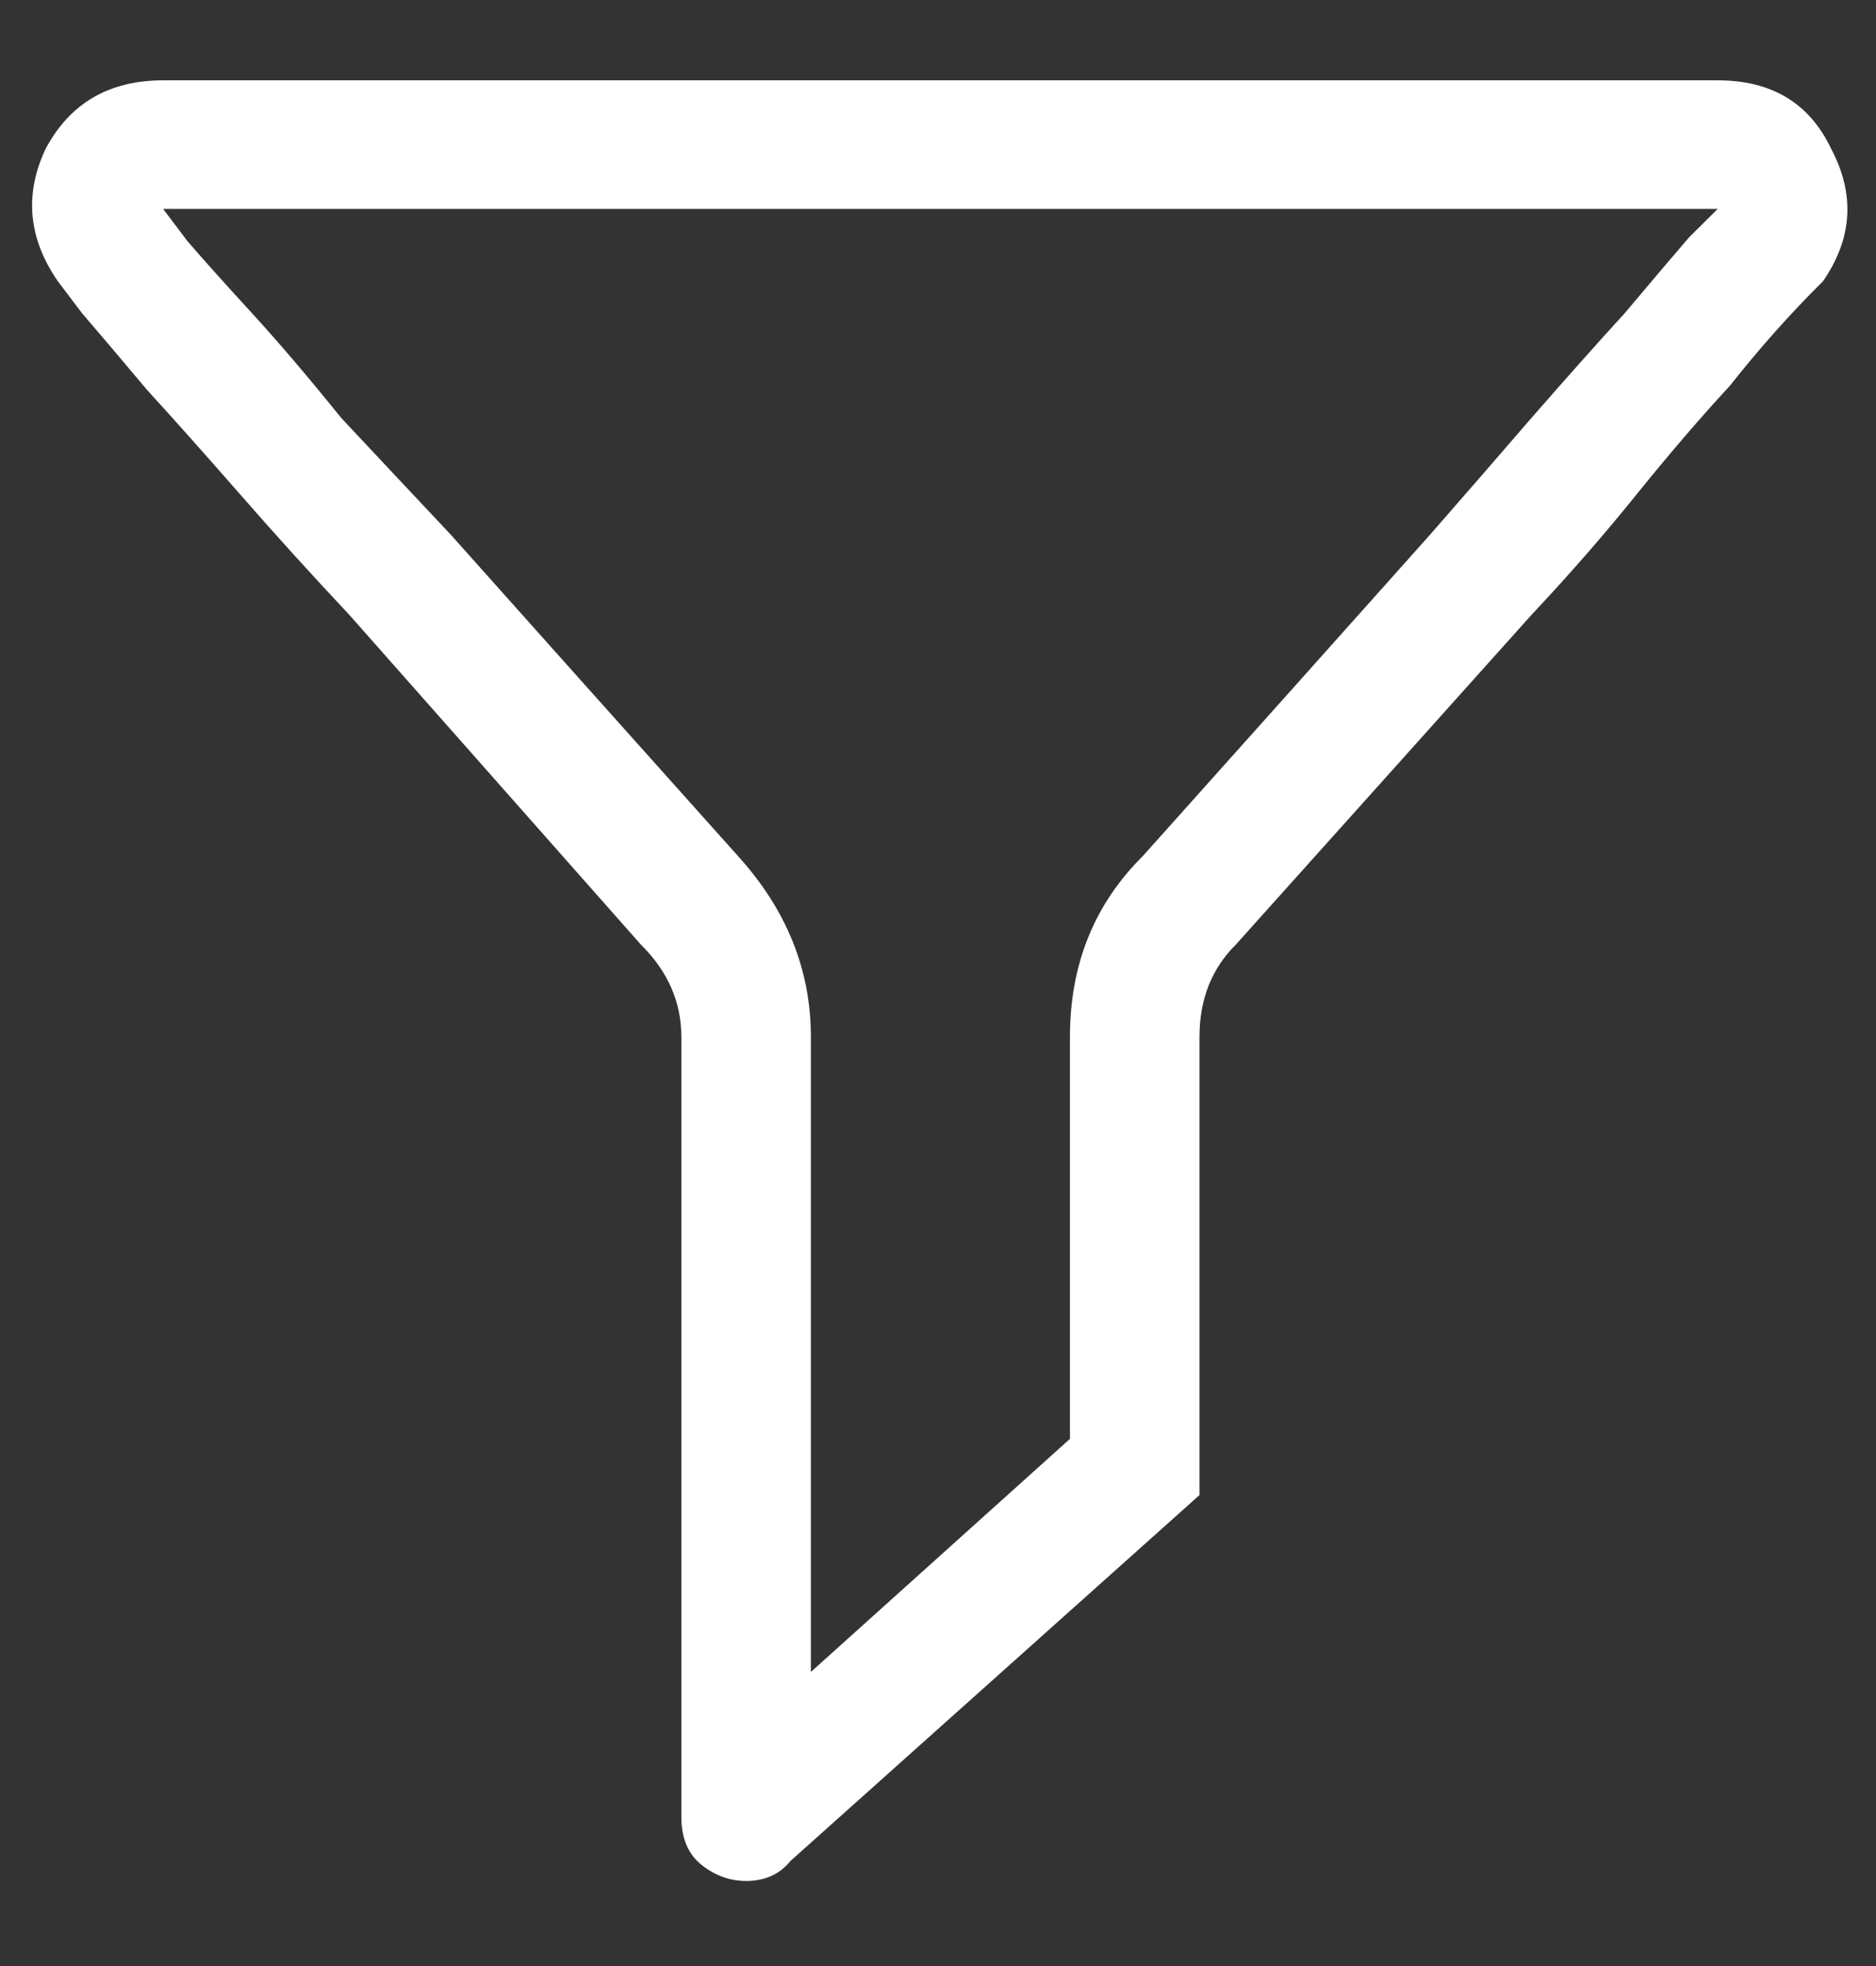 ﻿<?xml version="1.0" encoding="utf-8"?>
<svg version="1.1" xmlns:xlink="http://www.w3.org/1999/xlink" width="21px" height="22px" xmlns="http://www.w3.org/2000/svg">
  <rect width="100%" height="100%" fill="#333333" stroke="none"/>
  <g transform="matrix(1 0 0 1 -7 -6 )">
    <path d="M 0.512 1.663  C 0.784 1.154  1.222 0.899  1.826 0.899  C 1.826 0.899  19.228 0.899  19.228 0.899  C 19.832 0.899  20.255 1.154  20.497 1.663  C 20.768 2.173  20.738 2.668  20.406 3.148  C 20.043 3.507  19.696 3.897  19.364 4.317  C 19.031 4.677  18.684 5.082  18.321 5.531  C 17.959 5.981  17.566 6.431  17.143 6.881  C 16.176 7.96  15.074 9.189  13.835 10.569  C 13.563 10.838  13.427 11.183  13.427 11.603  C 13.427 11.603  13.427 16.73  13.427 16.73  C 13.427 16.73  8.85 20.823  8.85 20.823  C 8.729 20.973  8.563 21.048  8.352 21.048  C 8.17 21.048  8.004 20.988  7.853 20.868  C 7.702 20.748  7.627 20.568  7.627 20.328  C 7.627 20.328  7.627 11.603  7.627 11.603  C 7.627 11.213  7.476 10.868  7.173 10.569  C 7.173 10.569  3.911 6.881  3.911 6.881  C 3.488 6.431  3.08 5.981  2.687 5.531  C 2.294 5.082  1.947 4.692  1.645 4.362  C 1.343 4.002  1.101 3.717  0.92 3.507  C 0.738 3.267  0.648 3.148  0.648 3.148  C 0.316 2.668  0.27 2.173  0.512 1.663  Z M 11.977 16.101  C 11.977 16.101  11.977 11.603  11.977 11.603  C 11.977 10.793  12.249 10.119  12.793 9.579  C 14.001 8.23  15.074 7.03  16.01 5.981  C 16.403 5.531  16.781 5.097  17.143 4.677  C 17.536 4.227  17.883 3.837  18.185 3.507  C 18.487 3.148  18.729 2.863  18.91 2.653  C 19.122 2.443  19.228 2.338  19.228 2.338  C 19.228 2.338  1.826 2.338  1.826 2.338  C 1.826 2.338  1.917 2.458  2.098 2.698  C 2.279 2.908  2.521 3.178  2.823 3.507  C 3.125 3.837  3.457 4.227  3.82 4.677  C 4.213 5.097  4.621 5.531  5.044 5.981  C 5.98 7.03  7.053 8.23  8.261 9.579  C 8.805 10.179  9.077 10.853  9.077 11.603  C 9.077 11.603  9.077 18.709  9.077 18.709  L 11.977 16.101  Z " fill-rule="nonzero" fill="#ffffff" stroke="none" transform="matrix(1 0 0 1 7 6 )" />
  </g>
</svg>
